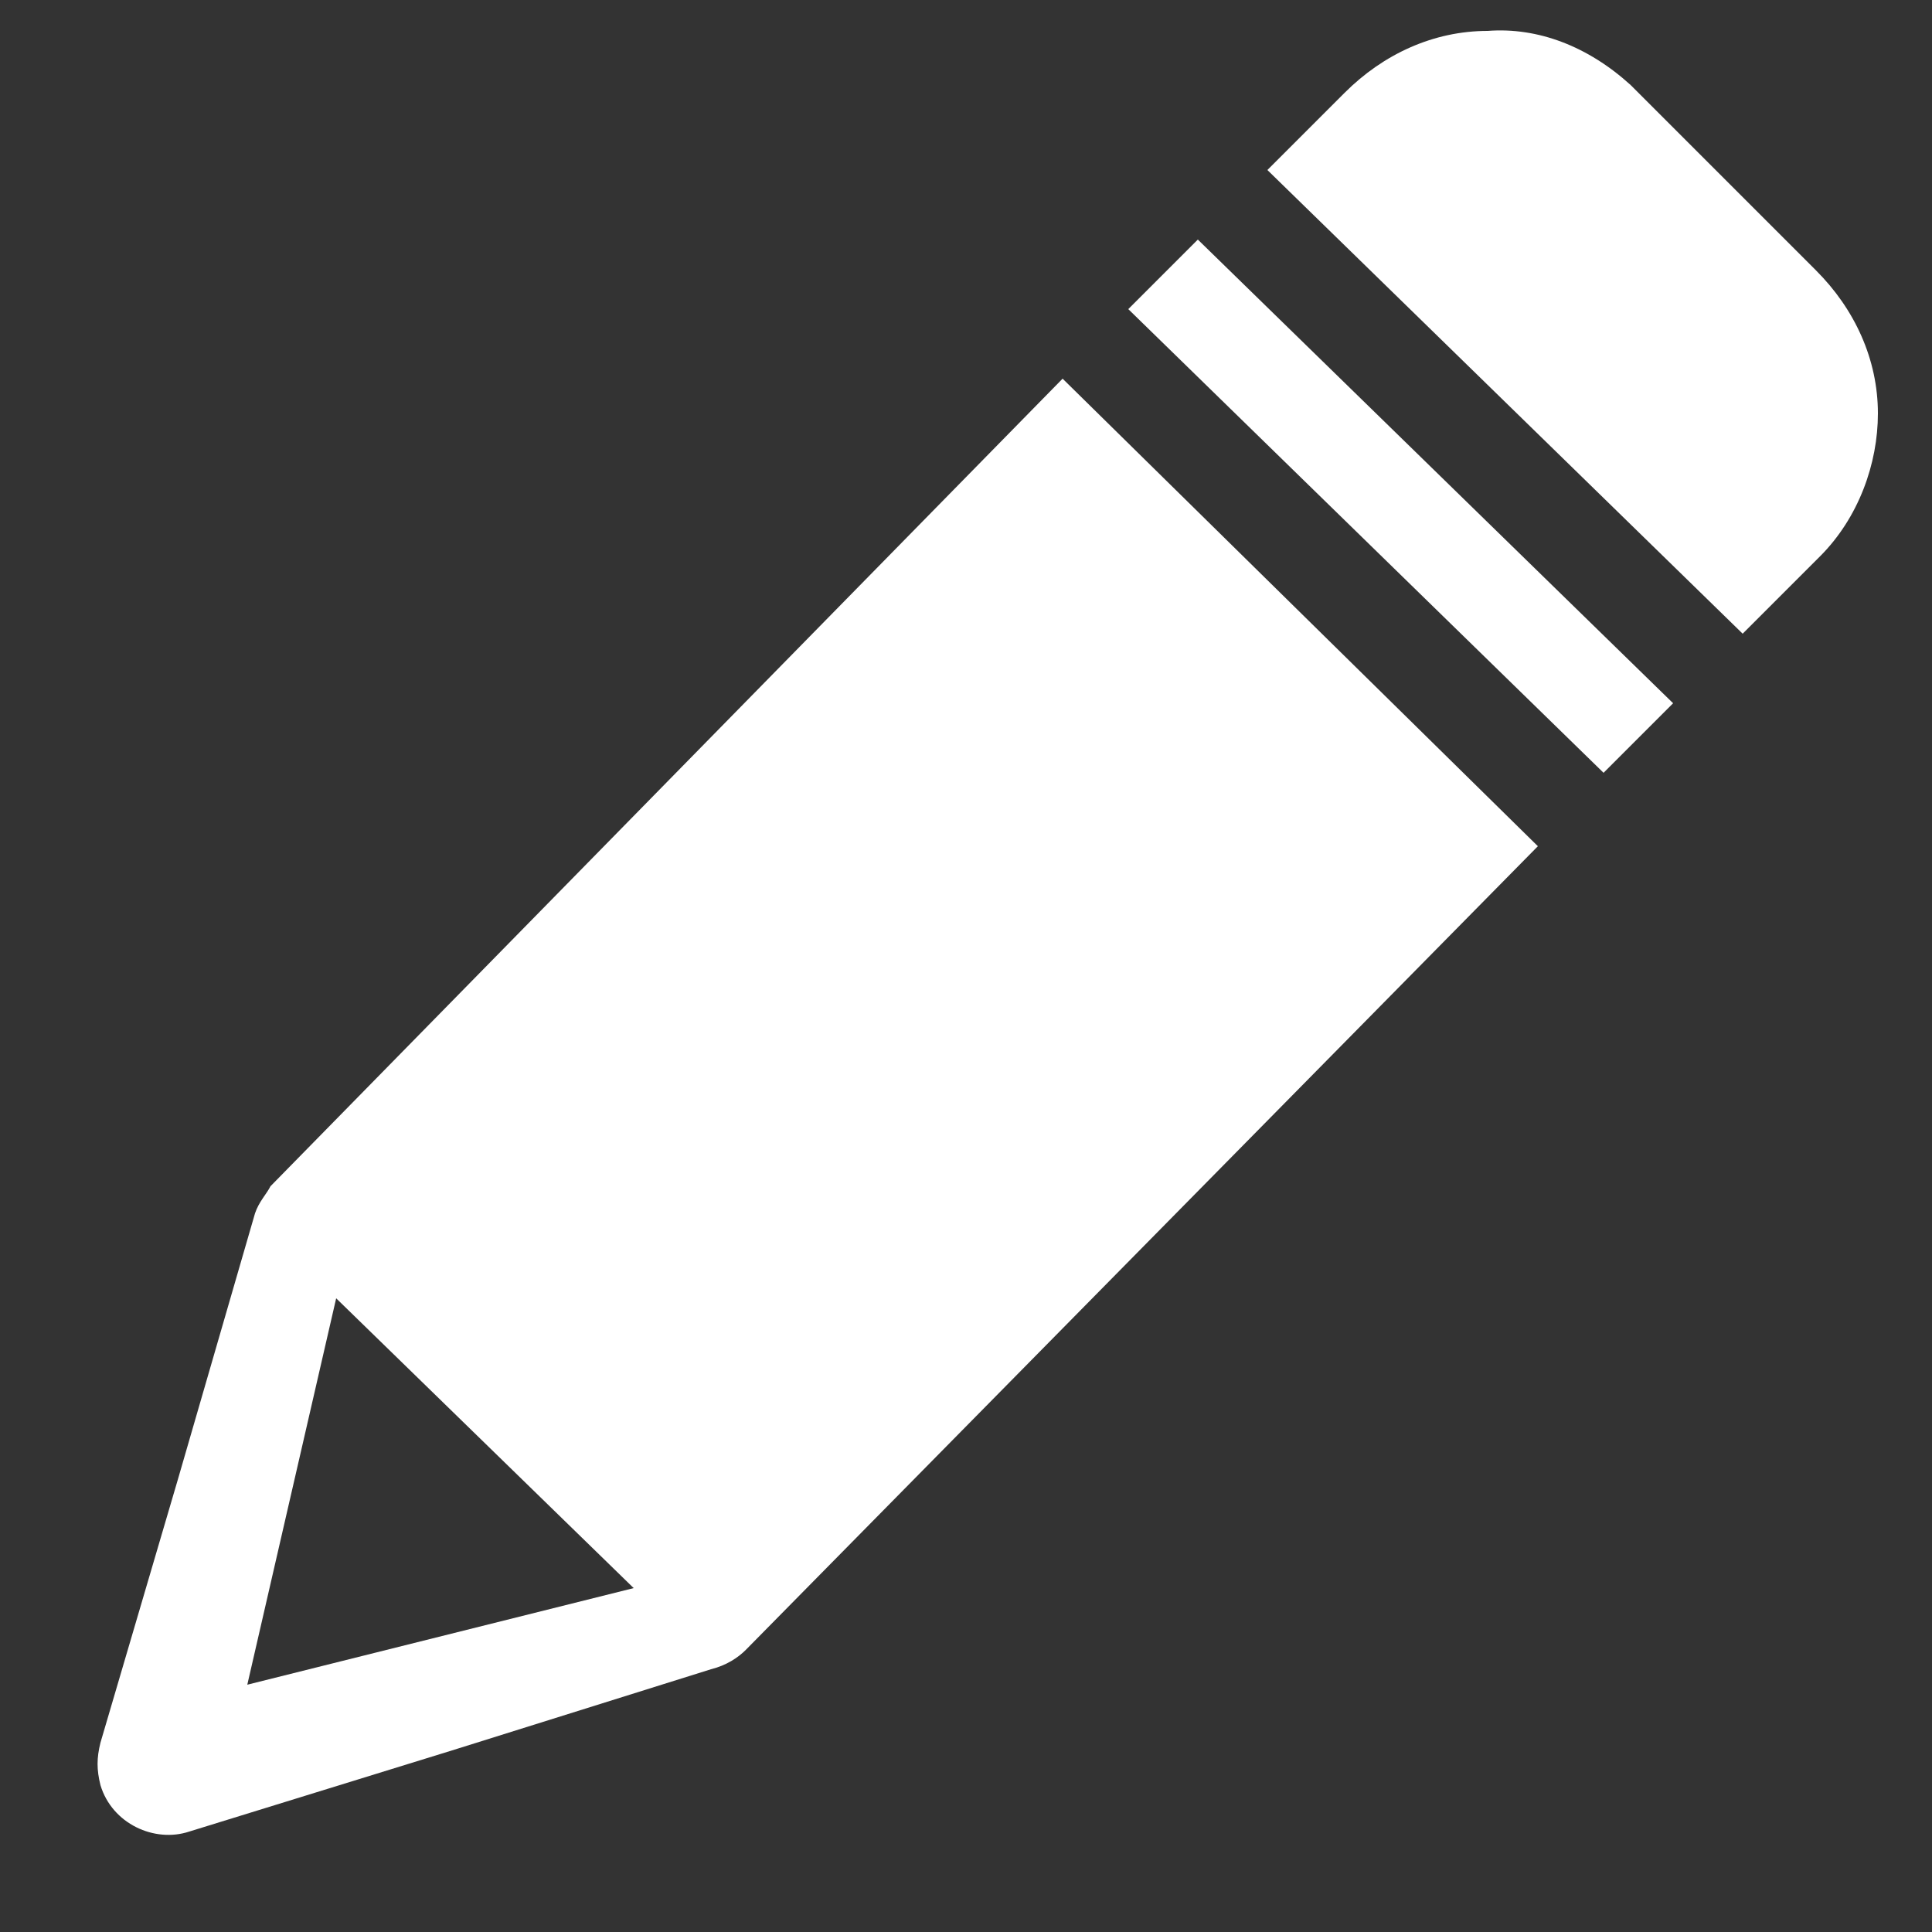 <?xml version="1.0" encoding="utf-8"?>
<!-- Generator: Adobe Illustrator 22.1.0, SVG Export Plug-In . SVG Version: 6.00 Build 0)  -->
<!DOCTYPE svg PUBLIC "-//W3C//DTD SVG 1.1//EN" "http://www.w3.org/Graphics/SVG/1.1/DTD/svg11.dtd">
<svg version="1.1" id="Layer_1" xmlns="http://www.w3.org/2000/svg" xmlns:xlink="http://www.w3.org/1999/xlink" x="0px" y="0px"
	 viewBox="0 0 50 50" style="enable-background:new 0 0 50 50;" xml:space="preserve">
<rect x="0" y="0" width="50" height="50" fill="#333333" stroke="none"/>
<style type="text/css">
	.st0{fill-rule:evenodd;clip-rule:evenodd;fill:#fff;}
</style>
<g>
	<path class="st0" d="M39.8,21.9L19.3,42.7c-0.2,0.2-0.5,0.4-0.9,0.5l-6.7,2.1l-6.8,2.1c-0.9,0.3-2-0.2-2.3-1.2
		c-0.1-0.4-0.1-0.7,0-1.1l2-6.8l2-6.9c0.1-0.3,0.3-0.5,0.4-0.7l0,0L27.5,9.8L39.8,21.9z M42.2,2.2L47,7c1,1,1.6,2.3,1.6,3.7
		c0,1.3-0.5,2.7-1.5,3.7l-2,2l-12.3-12l2-2c1-1,2.3-1.6,3.7-1.6C39.8,0.7,41.1,1.2,42.2,2.2L42.2,2.2z M43.3,18.2L41.5,20L29.2,8
		L31,6.2L43.3,18.2z M8.7,33.6L8.7,33.6l-2.3,10l10-2.5L8.7,33.6z"/>
</g>
</svg>
